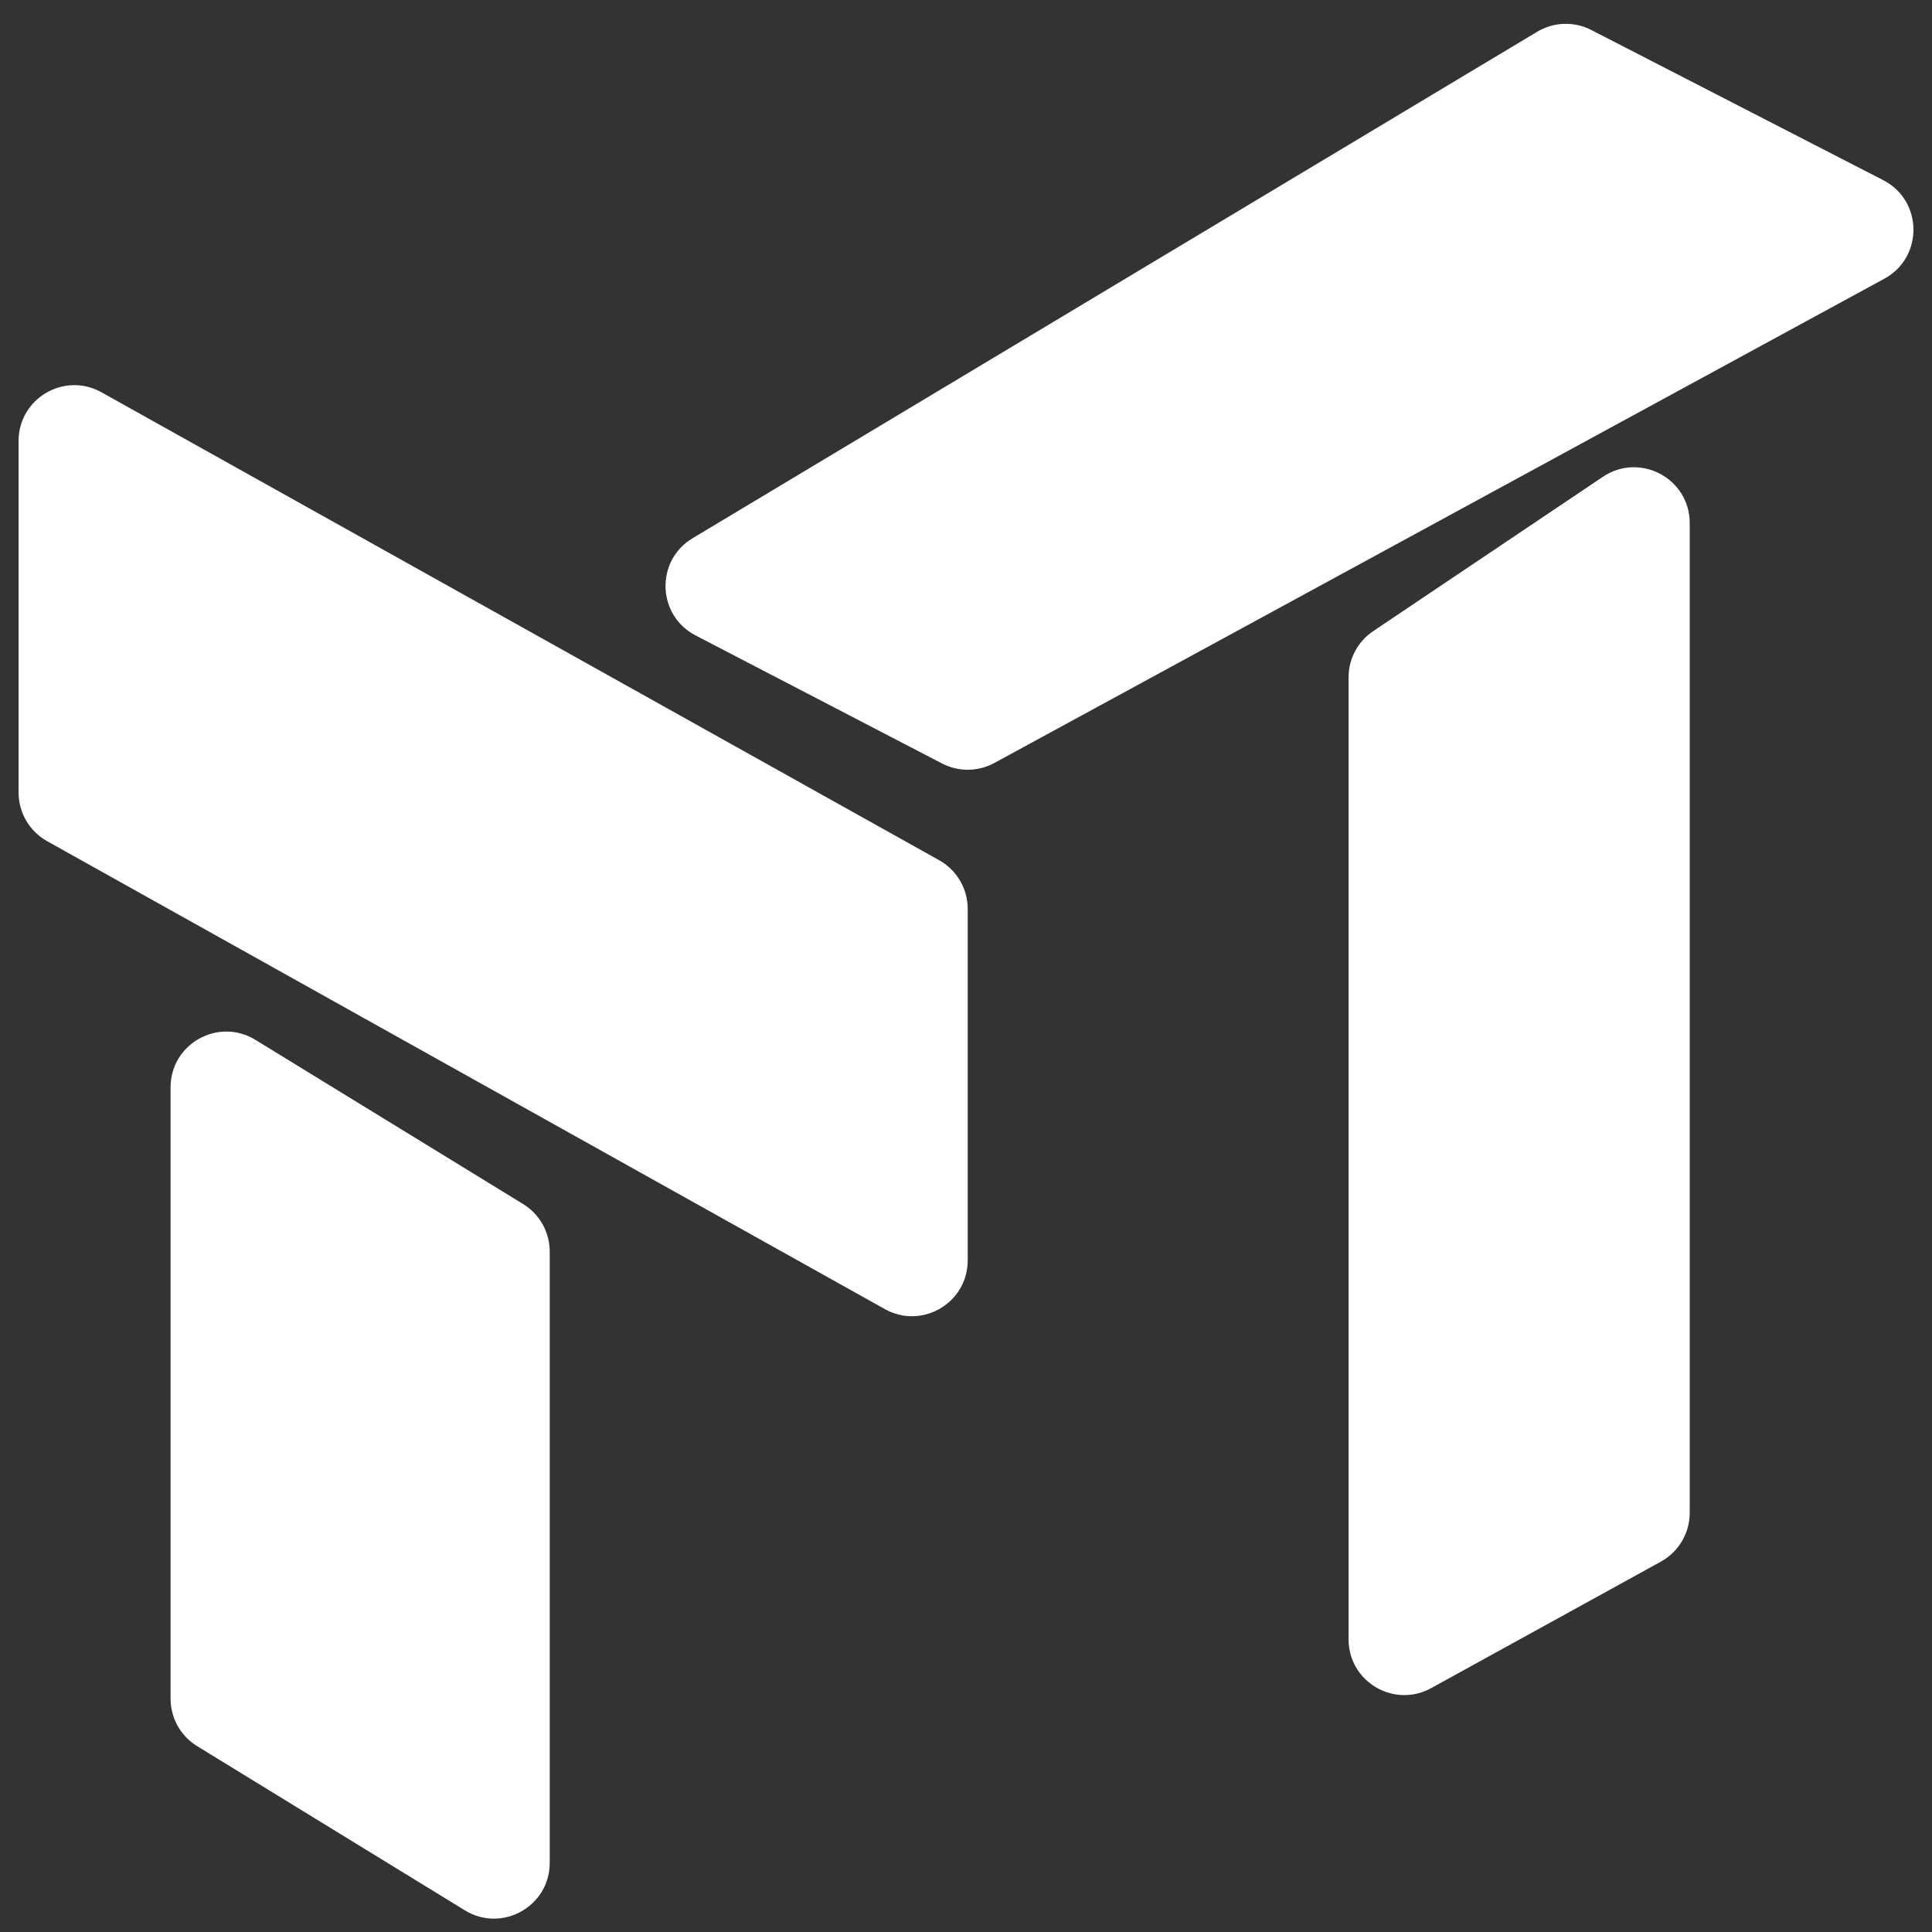 <svg width="52" height="52" viewBox="0 0 52 52" fill="none" xmlns="http://www.w3.org/2000/svg">
<rect x="0" y="0" width="52" height="52" fill="#333333" stroke="none"/>
<path fill-rule="evenodd" clip-rule="evenodd" d="M18.899 14.915L41.63 1.284C41.927 1.106 42.294 1.094 42.602 1.252L50.458 5.294C51.172 5.661 51.184 6.678 50.478 7.062L26.525 20.096C26.233 20.255 25.881 20.259 25.586 20.105L18.952 16.66C18.258 16.299 18.228 15.317 18.899 14.915ZM25.546 24.463V33.924C25.546 34.688 24.725 35.17 24.059 34.797L1.512 22.203C1.196 22.026 1 21.692 1 21.33V11.868C1 11.105 1.821 10.623 2.488 10.995L25.034 23.59C25.35 23.766 25.546 24.1 25.546 24.463ZM6.614 28.414L13.819 32.834C14.115 33.015 14.296 33.338 14.296 33.686V50.139C14.296 50.92 13.439 51.4 12.773 50.991L5.568 46.572C5.272 46.39 5.091 46.067 5.091 45.719V29.266C5.091 28.485 5.948 28.005 6.614 28.414ZM37.239 17.402L43.421 13.248C44.086 12.802 44.979 13.278 44.979 14.078V40.718C44.979 41.083 44.781 41.418 44.461 41.594L38.279 44.998C37.613 45.365 36.797 44.883 36.797 44.122V18.232C36.797 17.899 36.963 17.588 37.239 17.402Z" fill="white"/>
<path d="M41.63 1.284L41.373 0.855L41.373 0.855L41.63 1.284ZM18.899 14.915L19.156 15.343L19.156 15.343L18.899 14.915ZM42.602 1.252L42.831 0.808L42.831 0.808L42.602 1.252ZM50.458 5.294L50.229 5.739L50.229 5.739L50.458 5.294ZM50.478 7.062L50.718 7.501L50.718 7.501L50.478 7.062ZM26.525 20.096L26.764 20.535L26.764 20.535L26.525 20.096ZM25.586 20.105L25.355 20.549L25.355 20.549L25.586 20.105ZM18.952 16.66L19.183 16.216L19.183 16.216L18.952 16.66ZM24.059 34.797L24.302 34.361L24.302 34.361L24.059 34.797ZM1.512 22.203L1.268 22.64L1.268 22.64L1.512 22.203ZM2.488 10.995L2.244 11.432L2.244 11.432L2.488 10.995ZM25.034 23.59L25.278 23.153L25.278 23.153L25.034 23.59ZM13.819 32.834L14.08 32.407L14.08 32.407L13.819 32.834ZM6.614 28.414L6.875 27.988L6.875 27.988L6.614 28.414ZM12.773 50.991L13.034 50.565L13.034 50.565L12.773 50.991ZM5.568 46.572L5.83 46.145L5.83 46.145L5.568 46.572ZM43.421 13.248L43.7 13.663L43.7 13.663L43.421 13.248ZM37.239 17.402L37.518 17.817L37.518 17.817L37.239 17.402ZM44.461 41.594L44.22 41.156L44.22 41.156L44.461 41.594ZM38.279 44.998L38.038 44.56L38.038 44.56L38.279 44.998ZM41.373 0.855L18.642 14.486L19.156 15.343L41.887 1.713L41.373 0.855ZM42.831 0.808C42.369 0.57 41.818 0.588 41.373 0.855L41.887 1.713C42.036 1.624 42.219 1.618 42.373 1.697L42.831 0.808ZM50.687 4.849L42.831 0.808L42.373 1.697L50.229 5.739L50.687 4.849ZM50.718 7.501C51.775 6.925 51.758 5.4 50.687 4.849L50.229 5.739C50.586 5.922 50.592 6.43 50.239 6.622L50.718 7.501ZM26.764 20.535L50.718 7.501L50.239 6.622L26.286 19.657L26.764 20.535ZM25.355 20.549C25.798 20.779 26.326 20.774 26.764 20.535L26.286 19.657C26.14 19.736 25.964 19.738 25.816 19.662L25.355 20.549ZM18.722 17.103L25.355 20.549L25.816 19.662L19.183 16.216L18.722 17.103ZM18.642 14.486C17.635 15.089 17.68 16.562 18.722 17.103L19.183 16.216C18.835 16.035 18.82 15.544 19.156 15.343L18.642 14.486ZM26.046 33.924V24.463H25.046V33.924H26.046ZM23.815 35.234C24.815 35.792 26.046 35.07 26.046 33.924H25.046C25.046 34.306 24.636 34.547 24.302 34.361L23.815 35.234ZM1.268 22.64L23.815 35.234L24.302 34.361L1.756 21.767L1.268 22.64ZM0.5 21.33C0.5 21.873 0.794 22.375 1.268 22.64L1.756 21.767C1.598 21.678 1.5 21.511 1.5 21.33H0.5ZM0.5 11.868V21.33H1.5V11.868H0.5ZM2.732 10.559C1.732 10 0.5 10.723 0.5 11.868H1.5C1.5 11.487 1.911 11.246 2.244 11.432L2.732 10.559ZM25.278 23.153L2.732 10.559L2.244 11.432L24.79 24.026L25.278 23.153ZM26.046 24.463C26.046 23.919 25.752 23.418 25.278 23.153L24.79 24.026C24.948 24.114 25.046 24.282 25.046 24.463H26.046ZM14.08 32.407L6.875 27.988L6.353 28.84L13.557 33.26L14.08 32.407ZM14.796 33.686C14.796 33.164 14.525 32.68 14.08 32.407L13.557 33.26C13.706 33.351 13.796 33.512 13.796 33.686H14.796ZM14.796 50.139V33.686H13.796V50.139H14.796ZM12.512 51.417C13.511 52.03 14.796 51.311 14.796 50.139H13.796C13.796 50.53 13.368 50.769 13.034 50.565L12.512 51.417ZM5.307 46.998L12.512 51.417L13.034 50.565L5.83 46.145L5.307 46.998ZM4.591 45.719C4.591 46.241 4.862 46.725 5.307 46.998L5.83 46.145C5.681 46.054 5.591 45.893 5.591 45.719H4.591ZM4.591 29.266V45.719H5.591V29.266H4.591ZM6.875 27.988C5.876 27.375 4.591 28.094 4.591 29.266H5.591C5.591 28.876 6.019 28.636 6.353 28.84L6.875 27.988ZM43.142 12.833L36.96 16.987L37.518 17.817L43.7 13.663L43.142 12.833ZM45.479 14.078C45.479 12.877 44.139 12.164 43.142 12.833L43.7 13.663C44.032 13.44 44.479 13.678 44.479 14.078H45.479ZM45.479 40.718V14.078H44.479V40.718H45.479ZM44.702 42.032C45.181 41.768 45.479 41.265 45.479 40.718H44.479C44.479 40.9 44.38 41.068 44.22 41.156L44.702 42.032ZM38.52 45.436L44.702 42.032L44.22 41.156L38.038 44.56L38.52 45.436ZM36.297 44.122C36.297 45.263 37.52 45.986 38.52 45.436L38.038 44.56C37.705 44.743 37.297 44.502 37.297 44.122H36.297ZM36.297 18.232V44.122H37.297V18.232H36.297ZM36.96 16.987C36.545 17.265 36.297 17.732 36.297 18.232H37.297C37.297 18.065 37.38 17.91 37.518 17.817L36.96 16.987Z" fill="white"/>
</svg>

